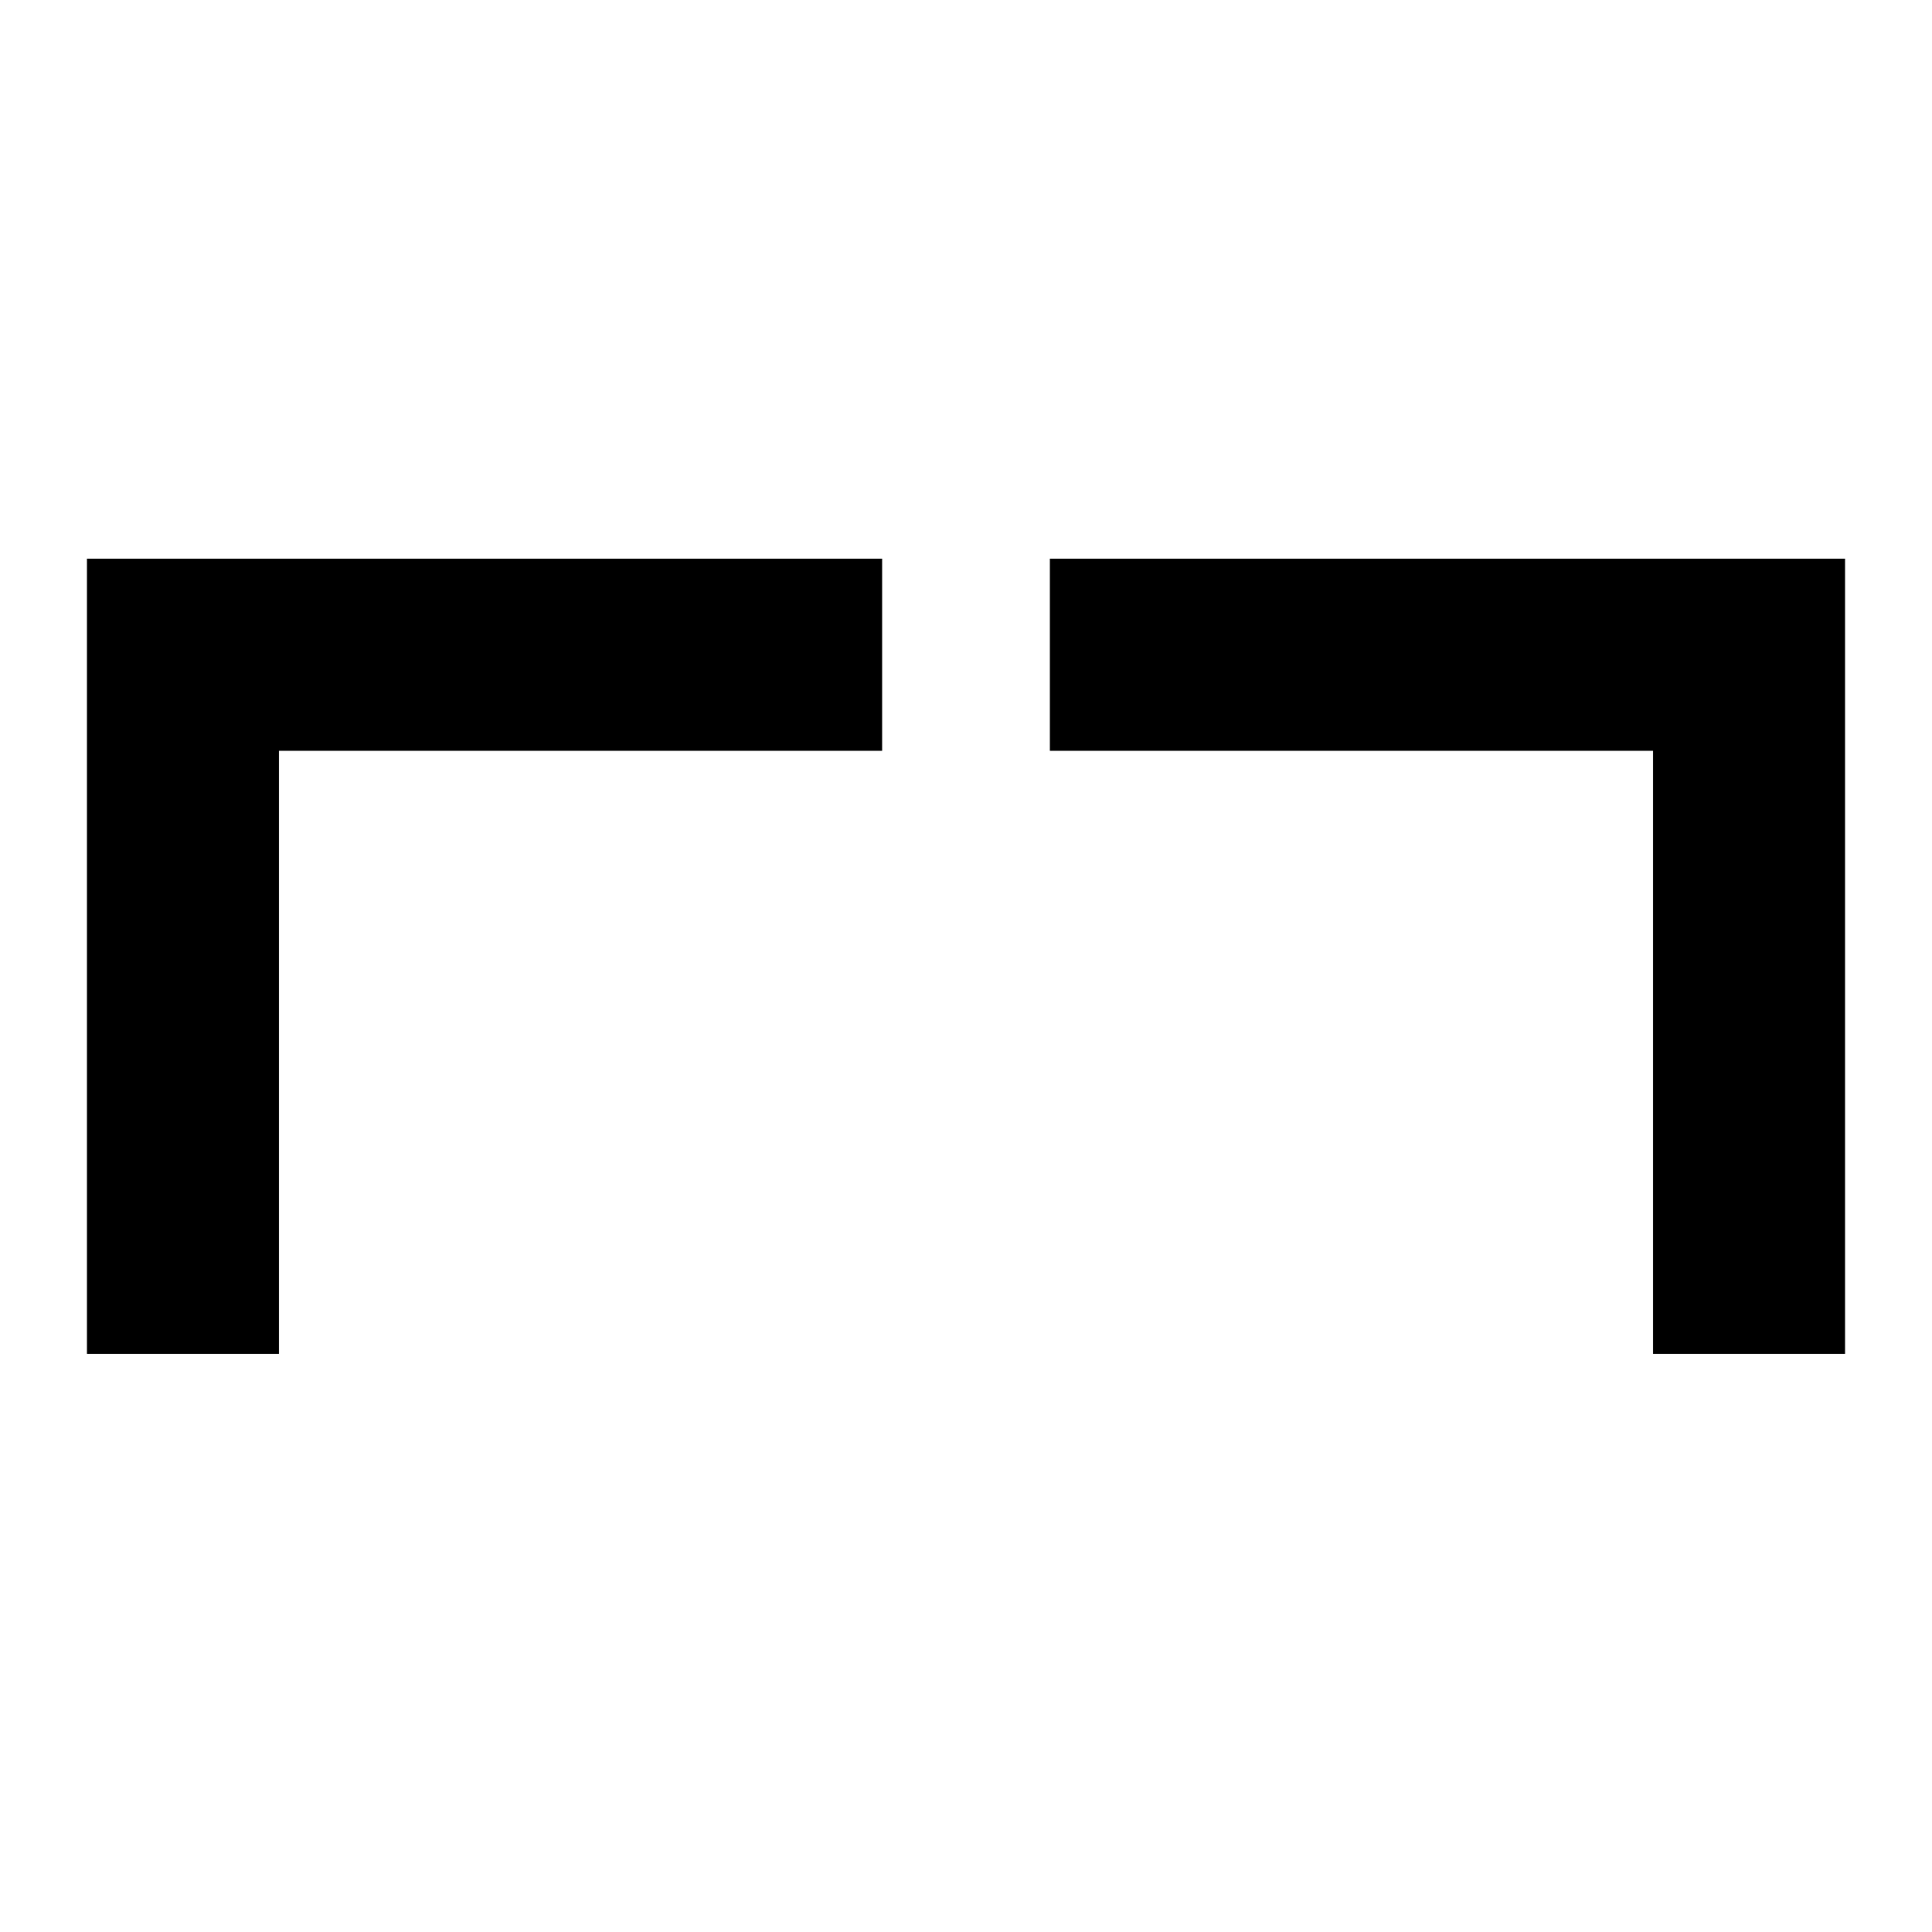 <svg id="Layer_1" data-name="Layer 1" xmlns="http://www.w3.org/2000/svg" viewBox="0 0 100 100"><title>-</title><polygon points="92 66.58 89.06 66.58 89.06 35.36 57.84 35.36 57.84 32.42 92 32.42 92 66.58"/><polygon points="95.5 70.08 85.56 70.08 85.56 38.86 54.34 38.86 54.34 28.92 95.5 28.92 95.5 70.08"/><polygon points="10.94 66.58 8 66.58 8 32.42 42.16 32.42 42.16 35.36 10.94 35.36 10.94 66.58"/><polygon points="14.44 70.08 4.5 70.08 4.5 28.92 45.66 28.92 45.66 38.86 14.44 38.86 14.44 70.08"/></svg>